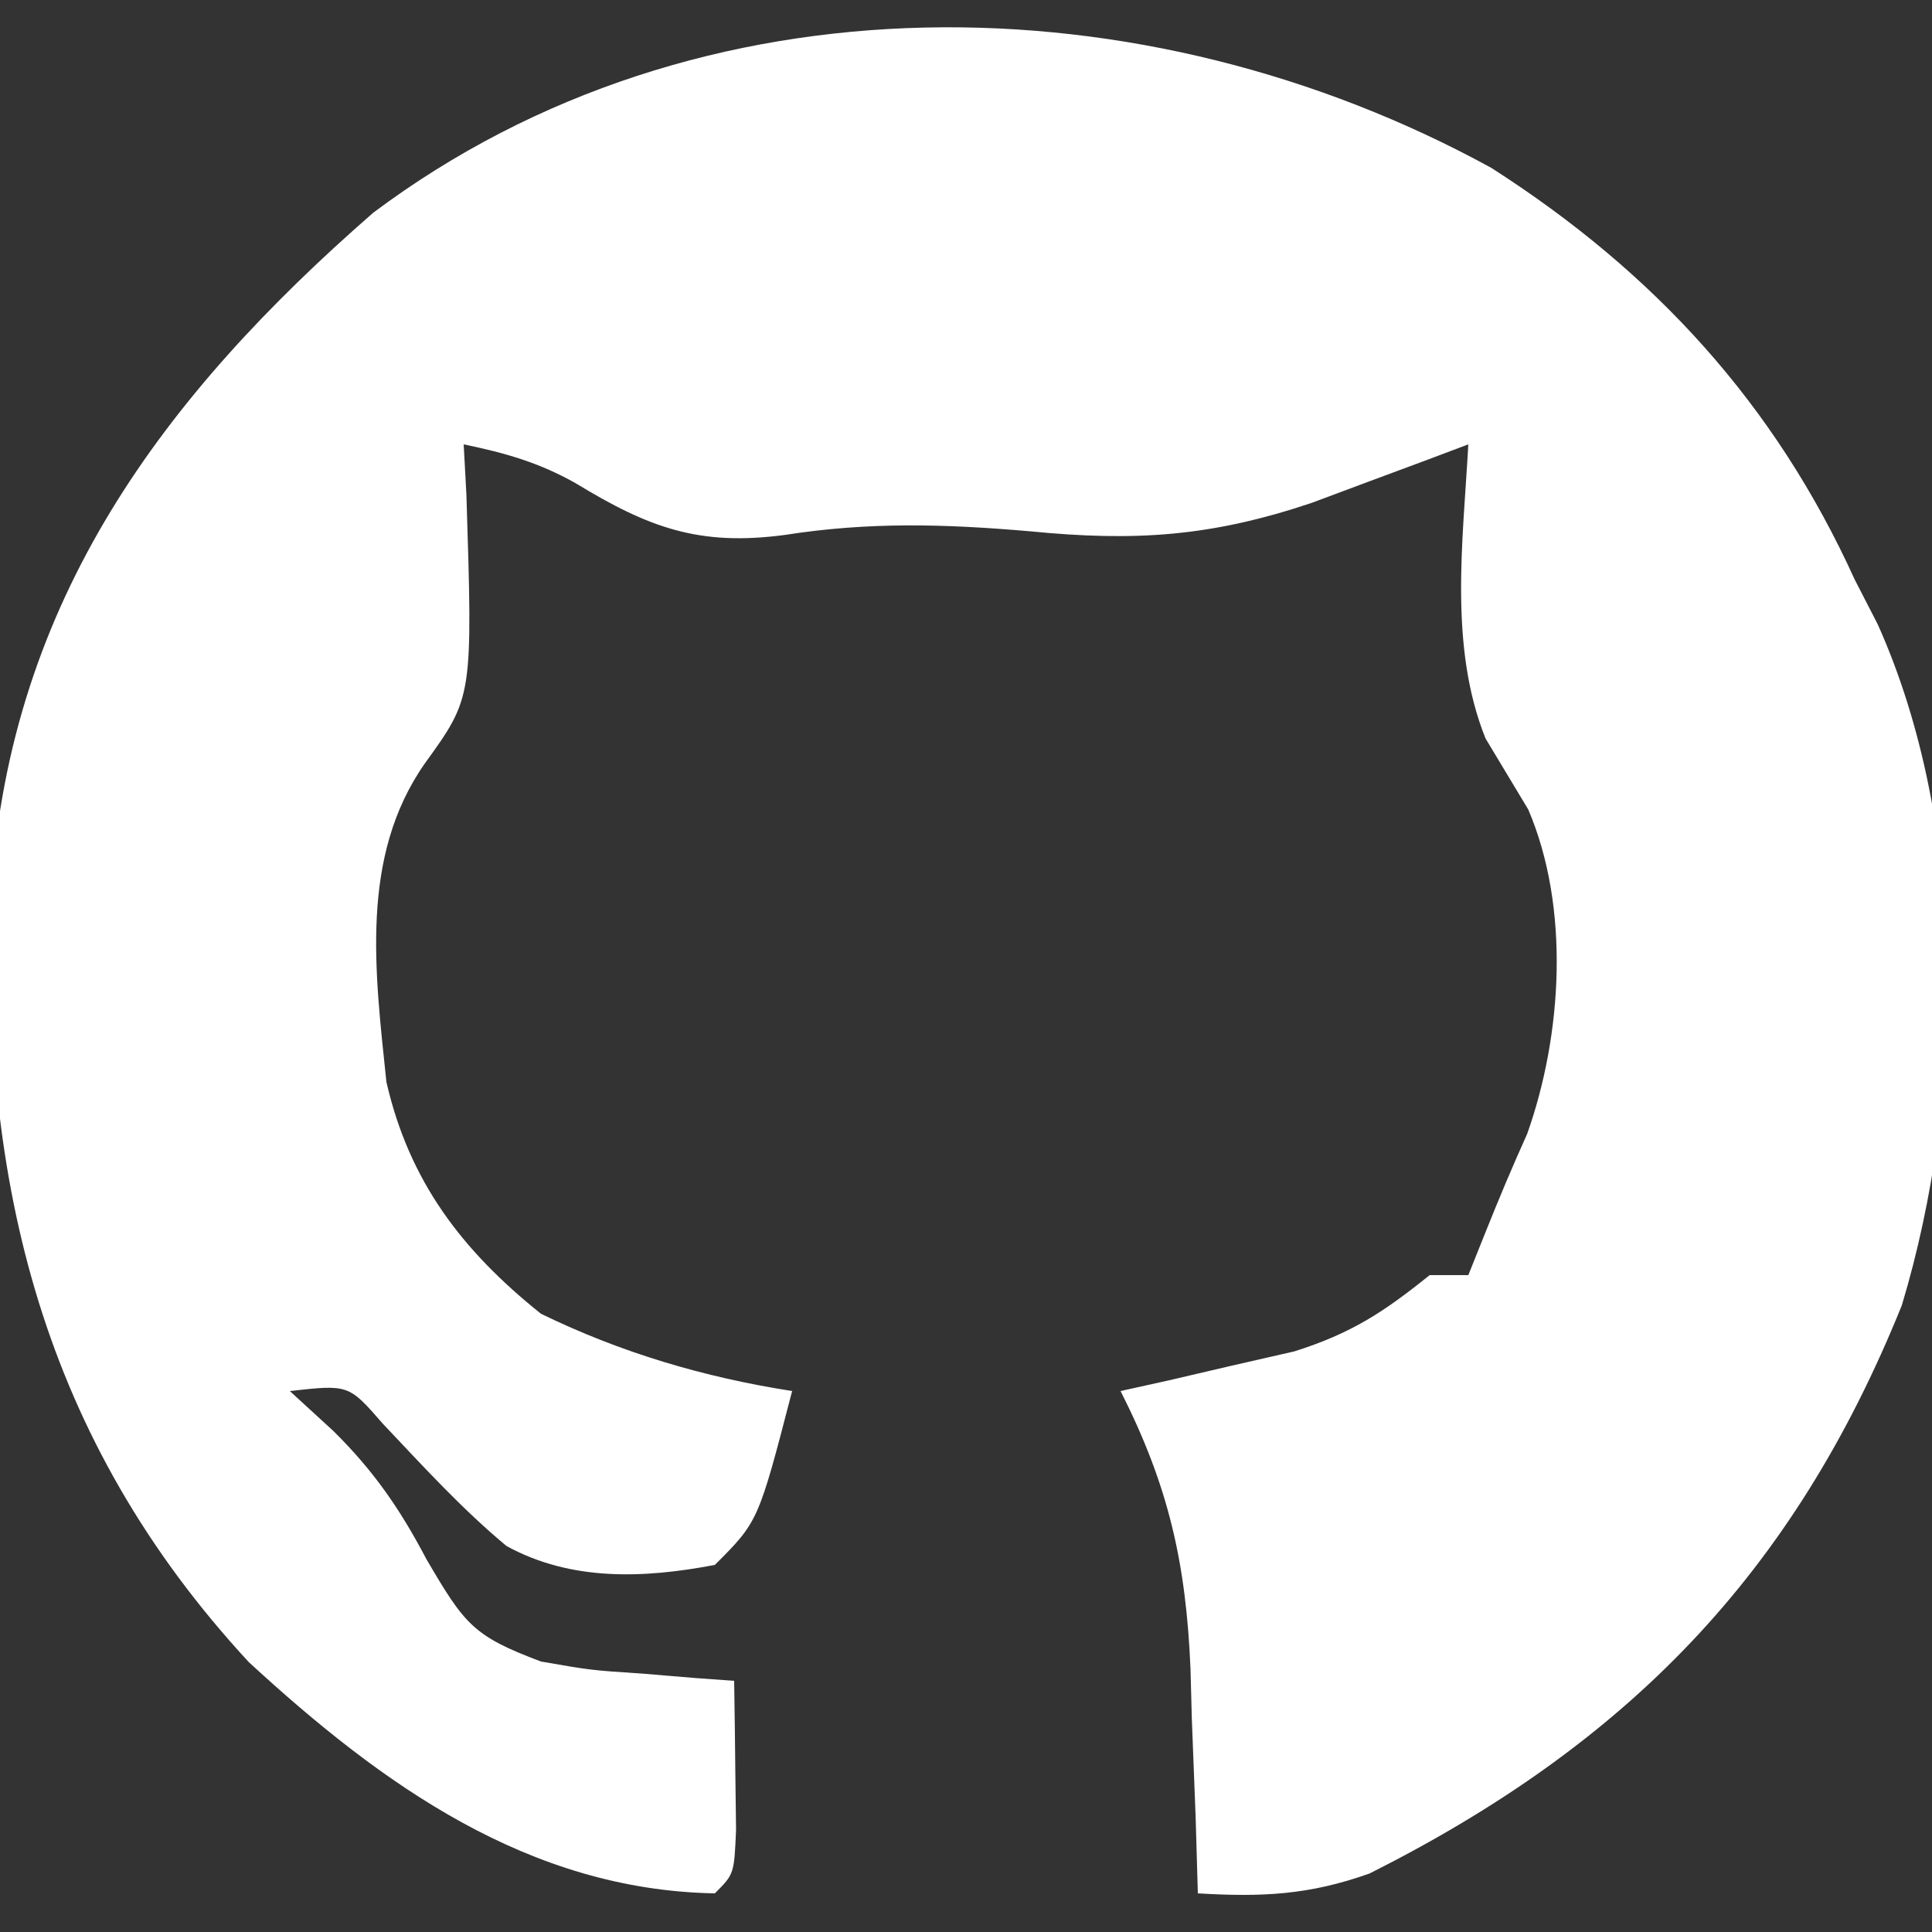 <?xml version="1.0" encoding="UTF-8"?>
<svg version="1.1" xmlns="http://www.w3.org/2000/svg" width="100" height="100">
<rect width="100%" height="100%" fill="#333333" stroke="none"/>
<path d="M0 0 C8.429 5.393 14.68 12.213 18.812 21.312 C19.4 22.455 19.4 22.455 20 23.621 C24.702 34.086 24.536 47.979 21.25 58.875 C15.629 72.81 7.011 81.585 -6.293 88.281 C-9.441 89.403 -11.871 89.509 -15.188 89.312 C-15.244 87.377 -15.244 87.377 -15.301 85.402 C-15.366 83.685 -15.433 81.967 -15.5 80.25 C-15.534 78.979 -15.534 78.979 -15.568 77.682 C-15.801 72.199 -16.705 68.217 -19.188 63.312 C-18.368 63.131 -17.548 62.949 -16.703 62.762 C-15.625 62.51 -14.548 62.259 -13.438 62 C-12.37 61.756 -11.303 61.513 -10.203 61.262 C-7.246 60.331 -5.57 59.228 -3.188 57.312 C-2.527 57.312 -1.867 57.312 -1.188 57.312 C-0.899 56.591 -0.61 55.869 -0.312 55.125 C0.377 53.402 1.094 51.69 1.859 50 C3.679 44.869 4.084 38.286 1.914 33.211 C1.178 31.985 0.441 30.76 -0.297 29.535 C-2.204 24.777 -1.464 19.349 -1.188 14.312 C-2.292 14.728 -2.292 14.728 -3.418 15.152 C-4.394 15.515 -5.37 15.877 -6.375 16.25 C-7.338 16.61 -8.301 16.969 -9.293 17.34 C-14.477 19.082 -18.418 19.35 -23.875 18.812 C-28.276 18.431 -32.201 18.317 -36.562 19 C-41.008 19.592 -43.605 18.629 -47.398 16.32 C-49.311 15.243 -51.046 14.756 -53.188 14.312 C-53.141 15.17 -53.095 16.027 -53.047 16.91 C-52.716 27.392 -52.716 27.392 -55.188 30.812 C-58.594 35.661 -57.772 41.67 -57.188 47.312 C-56.011 52.453 -53.284 56.035 -49.188 59.312 C-45.04 61.331 -40.746 62.6 -36.188 63.312 C-37.938 70.062 -37.938 70.062 -40.188 72.312 C-43.868 73.012 -47.631 73.167 -50.973 71.332 C-53.293 69.403 -55.304 67.189 -57.375 65 C-59.141 62.972 -59.141 62.972 -62.188 63.312 C-61.445 63.993 -60.703 64.674 -59.938 65.375 C-57.857 67.426 -56.482 69.416 -55.125 72 C-53.125 75.42 -52.691 75.992 -49.188 77.312 C-46.602 77.763 -46.602 77.763 -43.938 77.938 C-43.045 78.012 -42.153 78.087 -41.234 78.164 C-40.221 78.238 -40.221 78.238 -39.188 78.312 C-39.161 79.958 -39.141 81.604 -39.125 83.25 C-39.113 84.167 -39.102 85.083 -39.09 86.027 C-39.188 88.312 -39.188 88.312 -40.188 89.312 C-49.801 89.138 -57.399 83.709 -64.309 77.344 C-74.981 65.806 -78.199 52.531 -77.633 37.238 C-76.607 22.381 -68.79 11.847 -57.871 2.324 C-40.997 -10.326 -17.904 -9.813 0 0 Z " fill="#FFFFFF" transform="translate(77.188,8.688)"/>
</svg>
